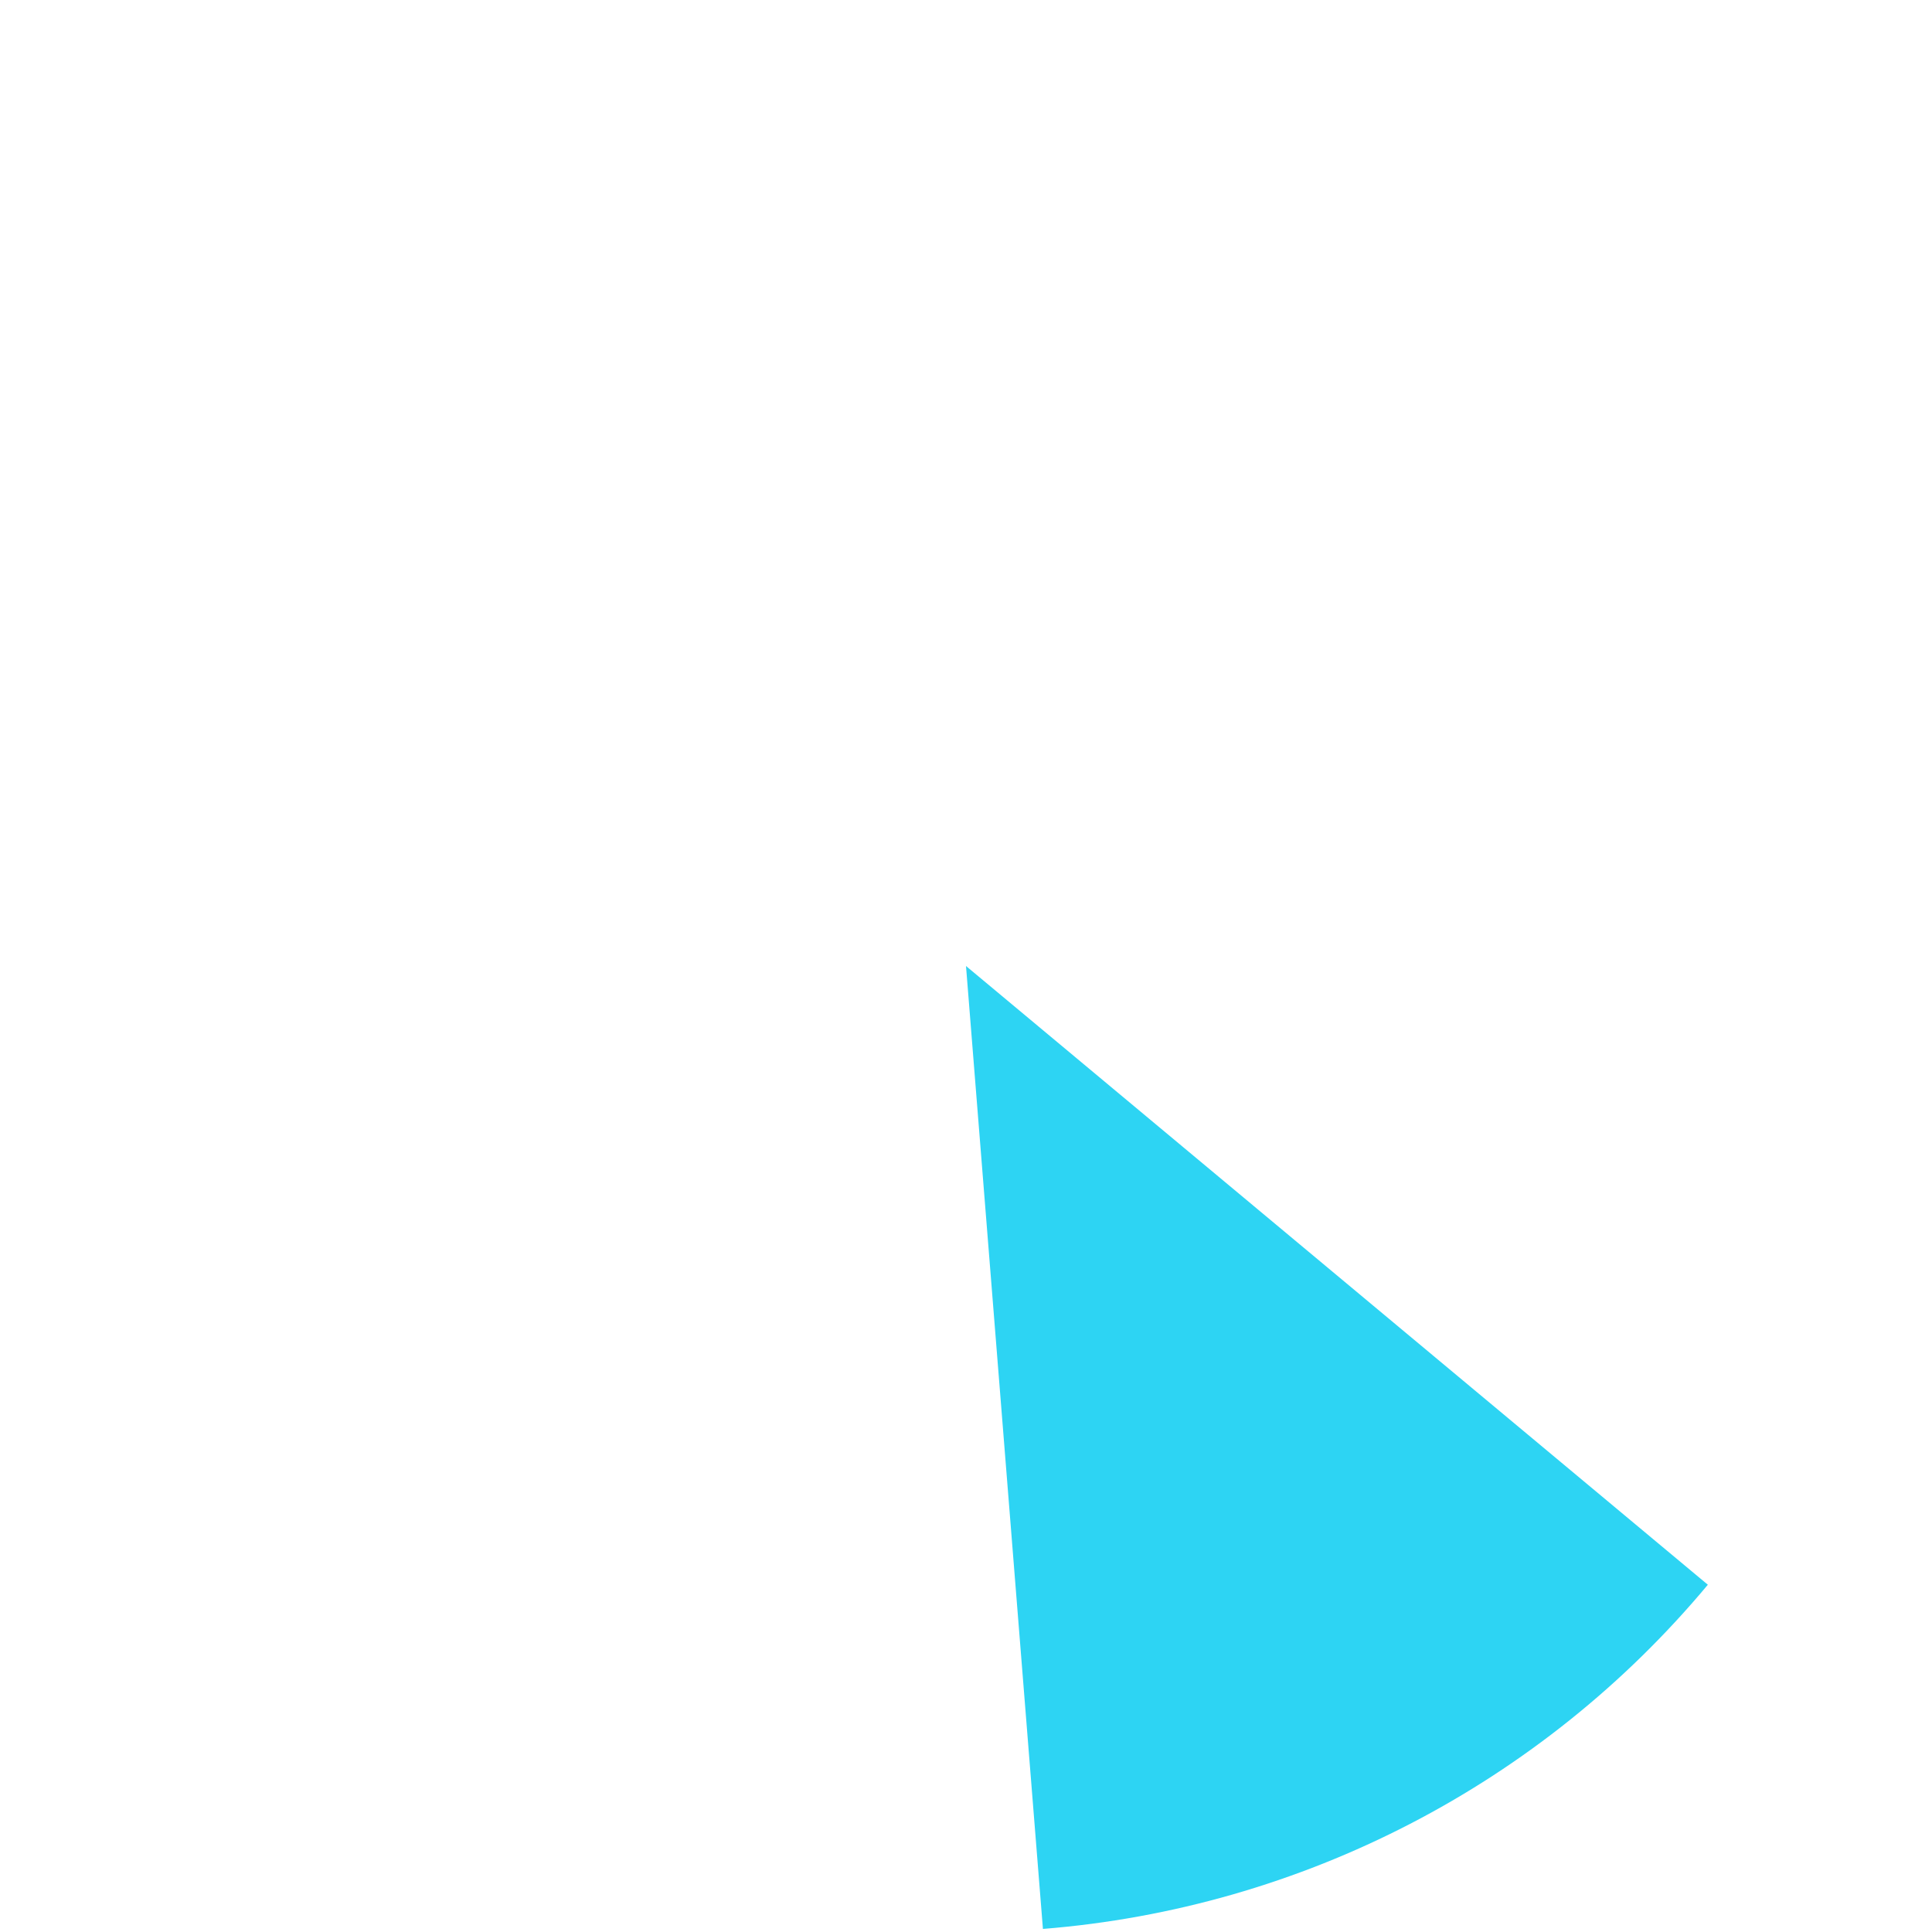 ﻿<?xml version="1.0" encoding="utf-8"?>
<svg version="1.1" xmlns:xlink="http://www.w3.org/1999/xlink" width="190px" height="190px" xmlns="http://www.w3.org/2000/svg">
  <g transform="matrix(1 0 0 1 -687 -779 )">
    <path d="M 789.566 968.698  L 782 874  L 854.955 934.848  C 838.596 954.463  815.027 966.664  789.566 968.698  Z " fill-rule="nonzero" fill="#2dd4f3" stroke="none" />
  </g>
</svg>